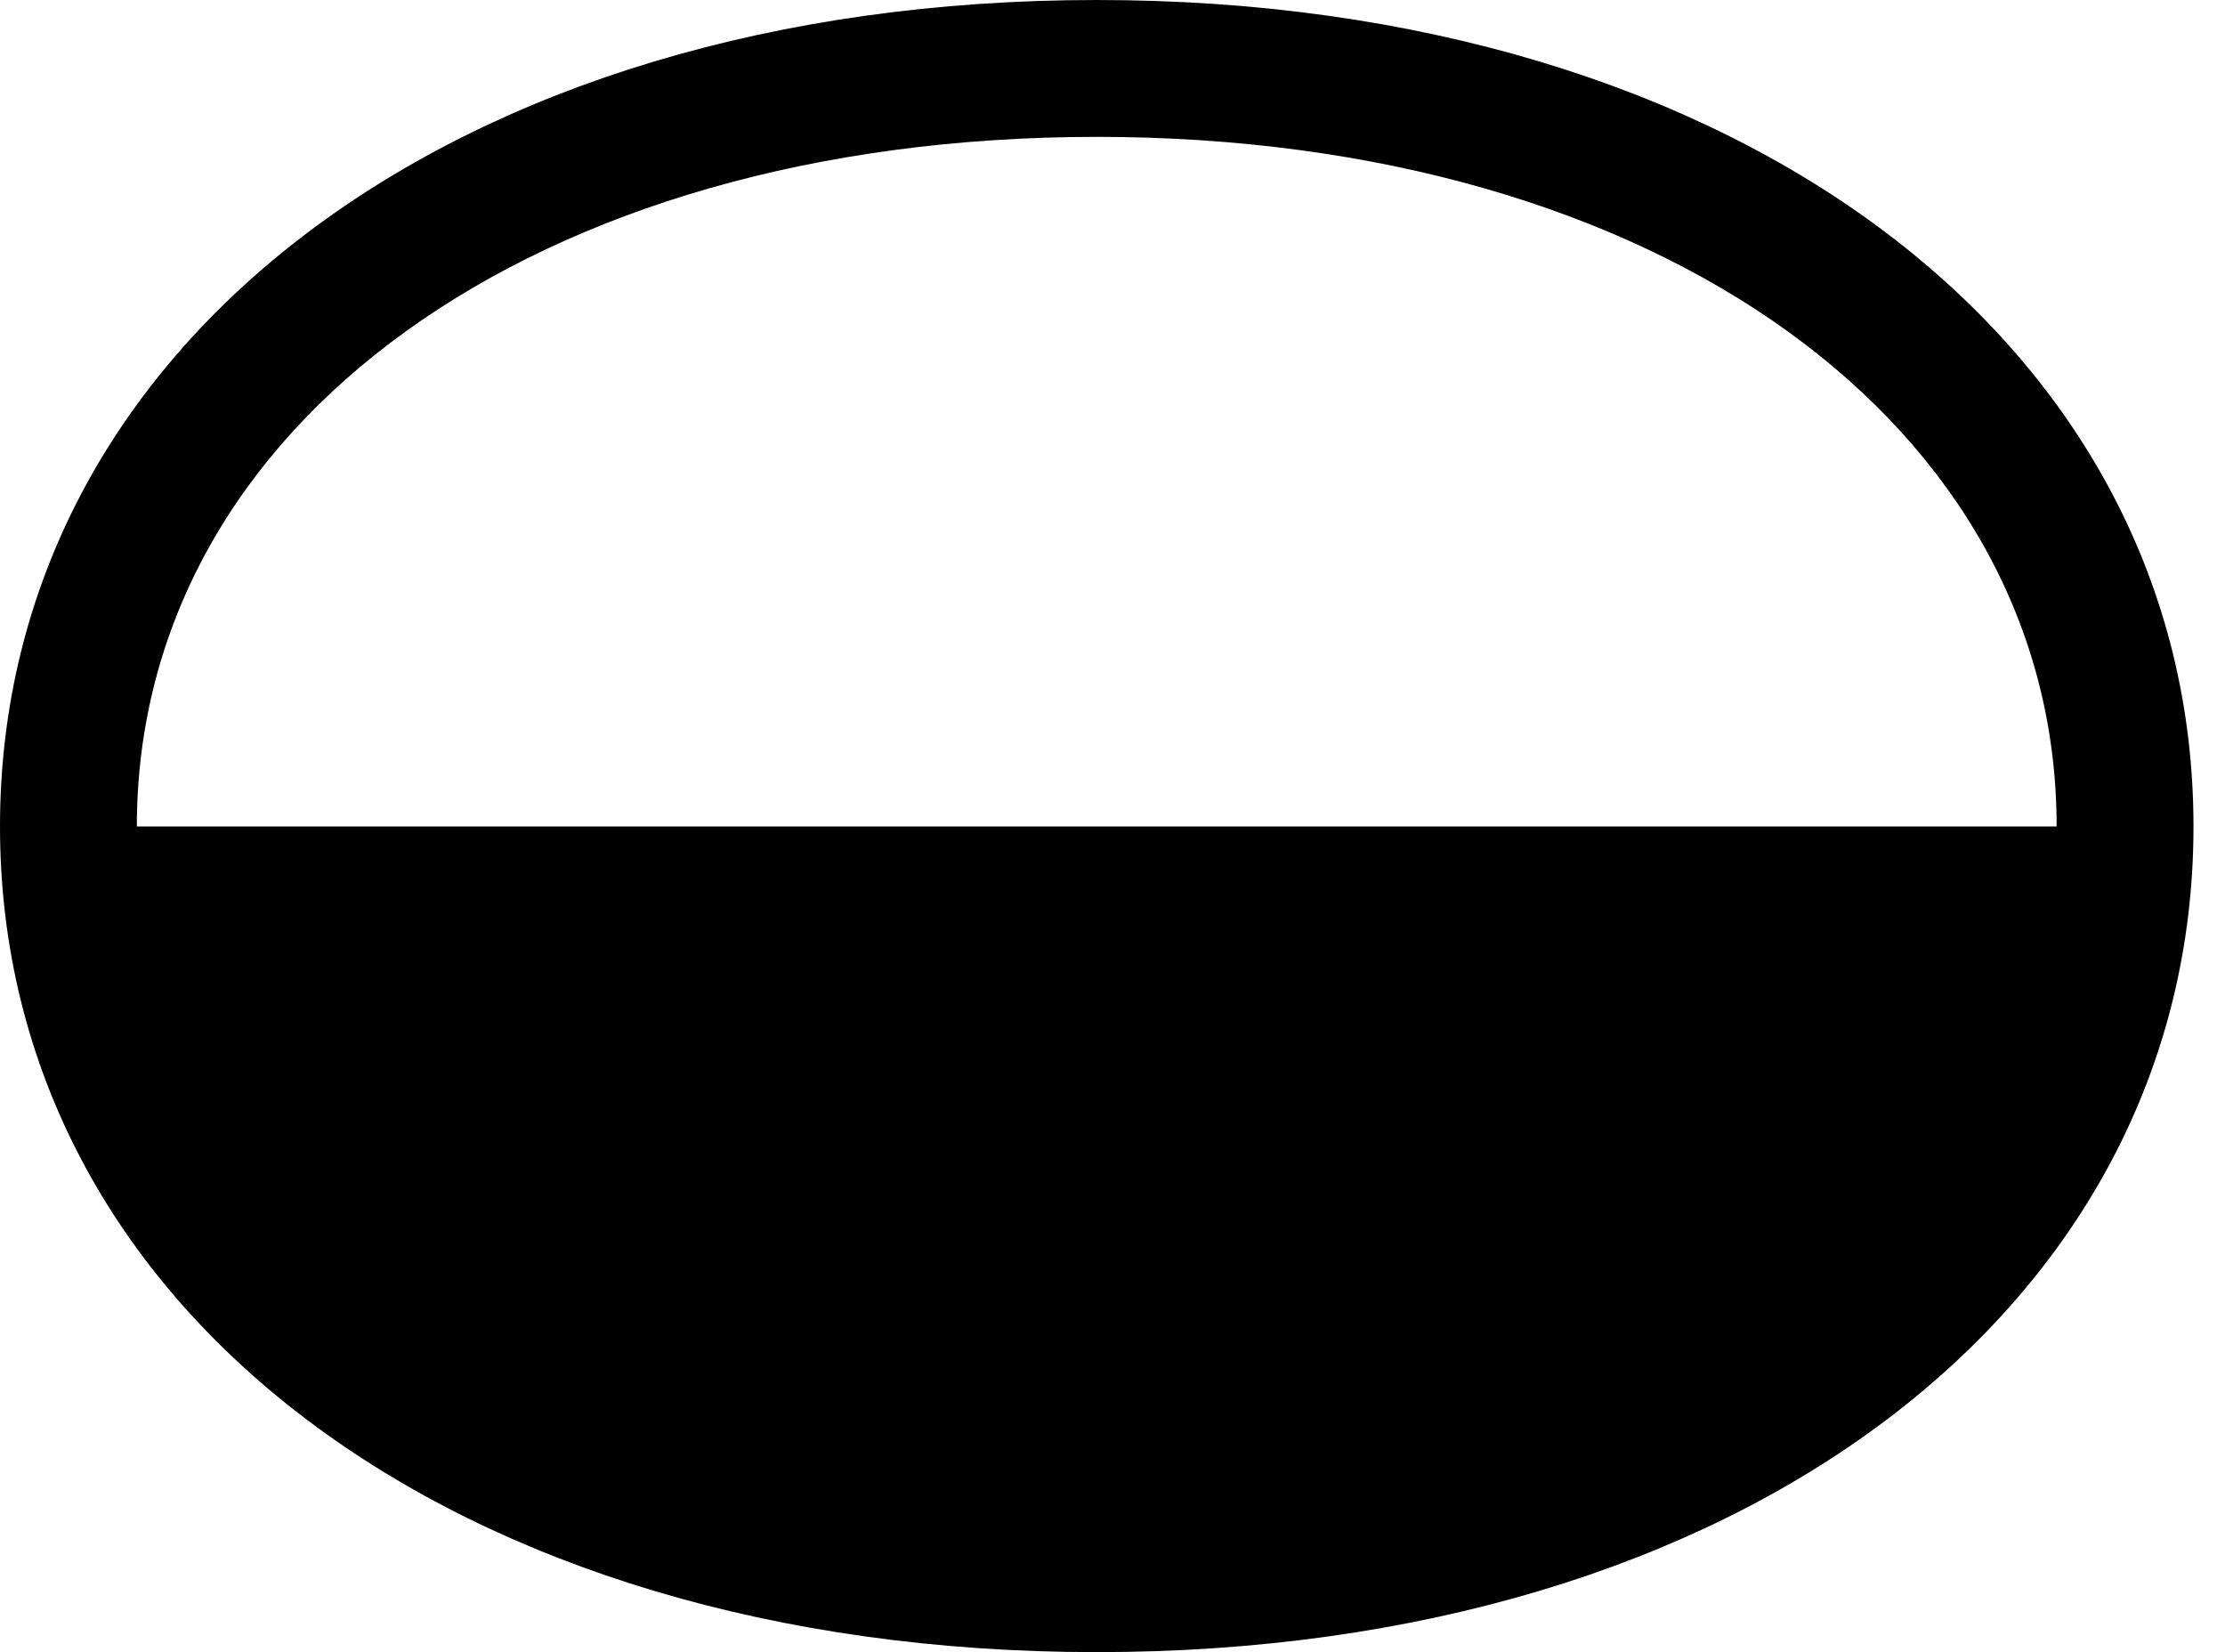<svg version="1.1" xmlns="http://www.w3.org/2000/svg" xmlns:xlink="http://www.w3.org/1999/xlink" width="25.557" height="18.975" viewBox="0 0 25.557 18.975">
 <g>
  <rect height="18.975" opacity="0" width="25.557" x="0" y="0"/>
  <path d="M0 9.492C0 15.029 5.215 18.975 12.598 18.975C19.98 18.975 25.195 15.029 25.195 9.492C25.195 3.965 19.98 0 12.598 0C5.215 0 0 3.965 0 9.492ZM1.572 9.492C1.572 4.883 6.143 1.572 12.598 1.572C19.053 1.572 23.623 4.883 23.623 9.492Z" fill="currentColor"/>
 </g>
</svg>
